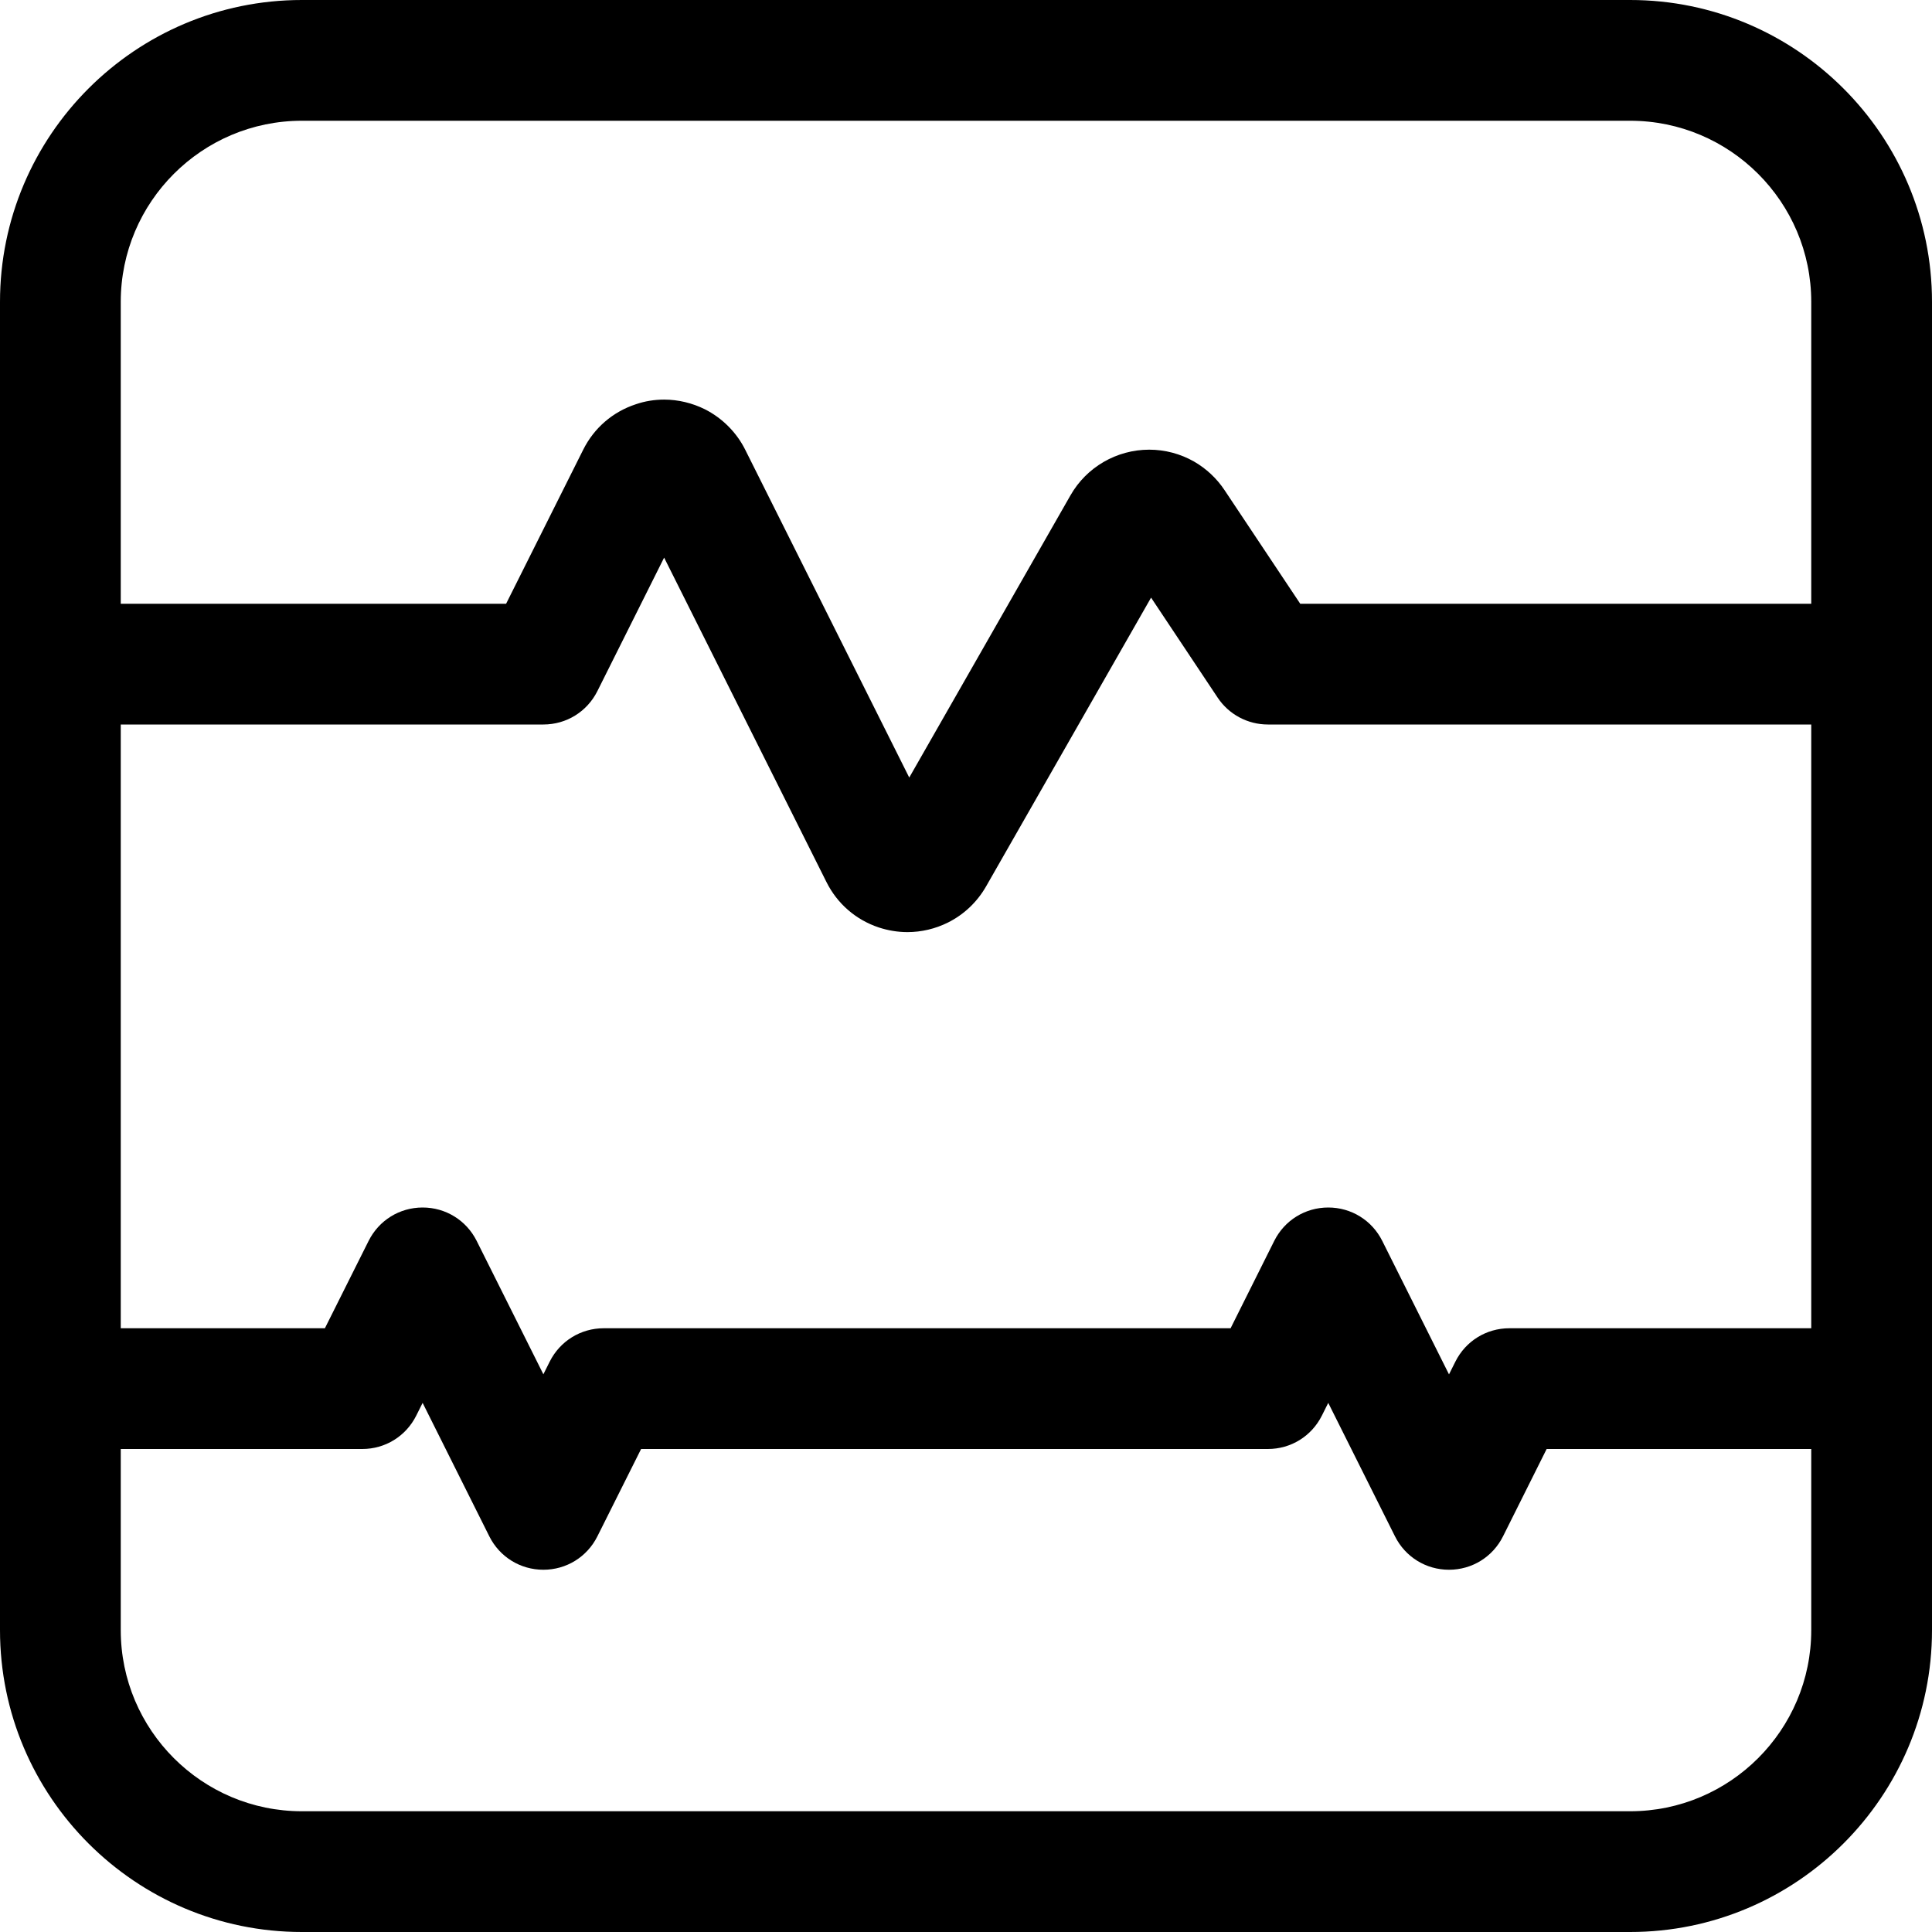 <?xml version="1.0" encoding="utf-8"?>
<!-- Generator: Adobe Illustrator 22.1.0, SVG Export Plug-In . SVG Version: 6.00 Build 0)  -->
<svg version="1.1" id="Regular" xmlns="http://www.w3.org/2000/svg" xmlns:xlink="http://www.w3.org/1999/xlink" x="0px" y="0px"
	 viewBox="0 0 24 24" style="enable-background:new 0 0 24 24;" xml:space="preserve">
<title>monitor-heart-rate-1</title>
<g>
	<path d="M3.75,24C1.682,24,0,22.318,0,20.25V3.75C0,1.682,1.682,0,3.75,0h16.5C22.318,0,24,1.682,24,3.75v16.5
		c0,2.068-1.682,3.75-3.75,3.75H3.75z M1.5,20.25c0,1.241,1.009,2.25,2.25,2.25h16.5c1.241,0,2.25-1.009,2.25-2.25V18h-3.287
		l-0.542,1.085C18.543,19.341,18.286,19.5,18,19.5s-0.543-0.159-0.671-0.415L16.5,17.427l-0.079,0.158
		C16.293,17.841,16.036,18,15.75,18H7.964l-0.543,1.085C7.293,19.341,7.036,19.5,6.75,19.5s-0.543-0.159-0.671-0.414L5.25,17.427
		l-0.079,0.158C5.043,17.841,4.786,18,4.5,18h-3V20.25z M16.5,15c0.286,0,0.543,0.159,0.671,0.415L18,17.073l0.079-0.158
		c0.128-0.256,0.385-0.415,0.671-0.415h3.75V9h-6.75c-0.251,0-0.485-0.125-0.624-0.334l-0.827-1.242l-2.05,3.588
		c-0.112,0.195-0.276,0.35-0.475,0.449c-0.155,0.077-0.328,0.118-0.501,0.118c-0.121,0-0.241-0.02-0.357-0.058
		c-0.285-0.095-0.516-0.296-0.65-0.565L8.25,6.927L7.421,8.585C7.293,8.841,7.036,9,6.75,9H1.5v7.5h2.536l0.543-1.085
		C4.707,15.159,4.964,15,5.25,15s0.543,0.159,0.671,0.414l0.829,1.658l0.079-0.158C6.957,16.659,7.214,16.5,7.5,16.5h7.787
		l0.542-1.085C15.957,15.159,16.214,15,16.5,15z M8.251,4.964c0.173,0,0.348,0.042,0.505,0.12c0.214,0.108,0.392,0.285,0.5,0.5
		l2.039,4.075l2.003-3.506c0.199-0.35,0.574-0.567,0.978-0.567c0.195,0,0.387,0.051,0.556,0.147c0.153,0.088,0.284,0.211,0.38,0.356
		L16.152,7.5H22.5V3.75c0-1.241-1.009-2.25-2.25-2.25H3.75C2.509,1.5,1.5,2.509,1.5,3.75V7.5h4.787l0.958-1.914
		c0.135-0.27,0.367-0.47,0.653-0.564C8.011,4.983,8.13,4.964,8.251,4.964z"/>
</g>
</svg>
